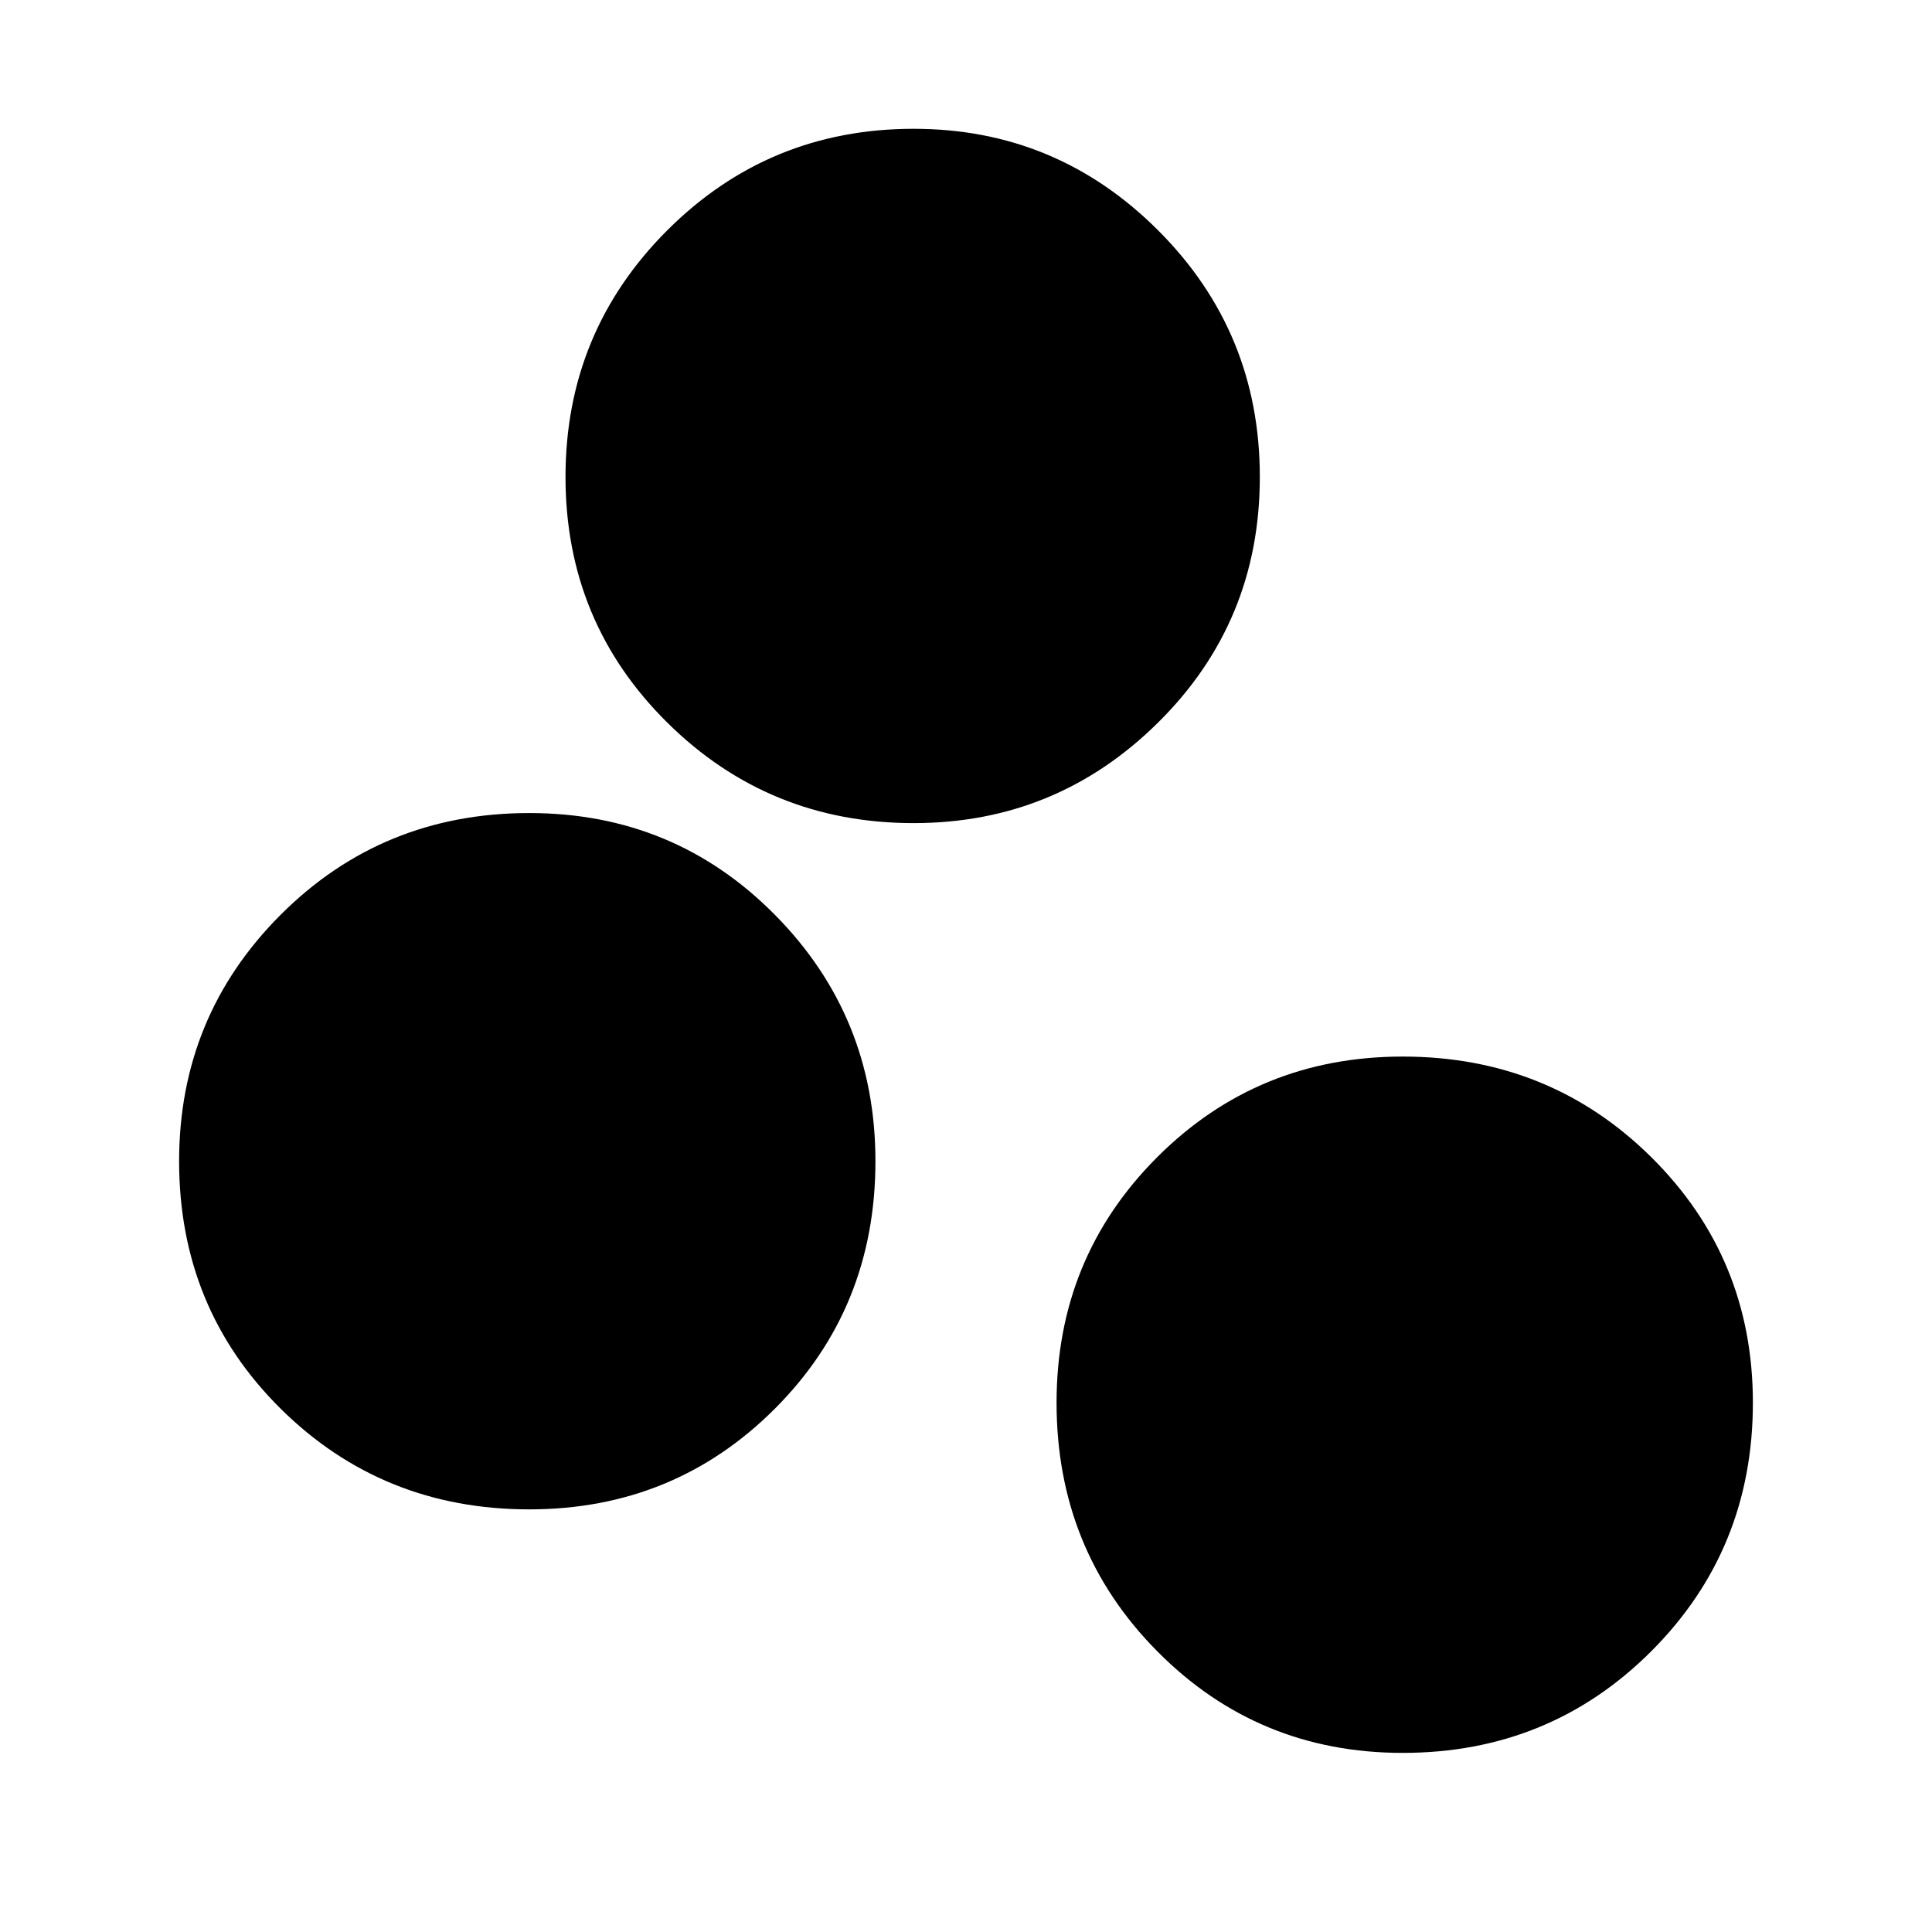 <svg xmlns="http://www.w3.org/2000/svg" height="24" width="24"><path d="M6.575 18.75q-1.825 0-3.088-1.25-1.262-1.25-1.262-3.075 0-1.8 1.262-3.062Q4.75 10.1 6.575 10.1q1.8 0 3.05 1.263 1.25 1.262 1.25 3.062 0 1.825-1.25 3.075-1.25 1.25-3.05 1.25Zm4.775-8.525q-1.8 0-3.062-1.25-1.263-1.25-1.263-3.05 0-1.8 1.263-3.063Q9.55 1.6 11.35 1.6q1.775 0 3.037 1.262 1.263 1.263 1.263 3.063 0 1.8-1.263 3.05-1.262 1.25-3.037 1.25Zm6.075 11.55q-1.8 0-3.05-1.263-1.25-1.262-1.25-3.087 0-1.8 1.25-3.05 1.25-1.25 3.05-1.25 1.825 0 3.088 1.25 1.262 1.25 1.262 3.05 0 1.825-1.262 3.087-1.263 1.263-3.088 1.263Z"/></svg>